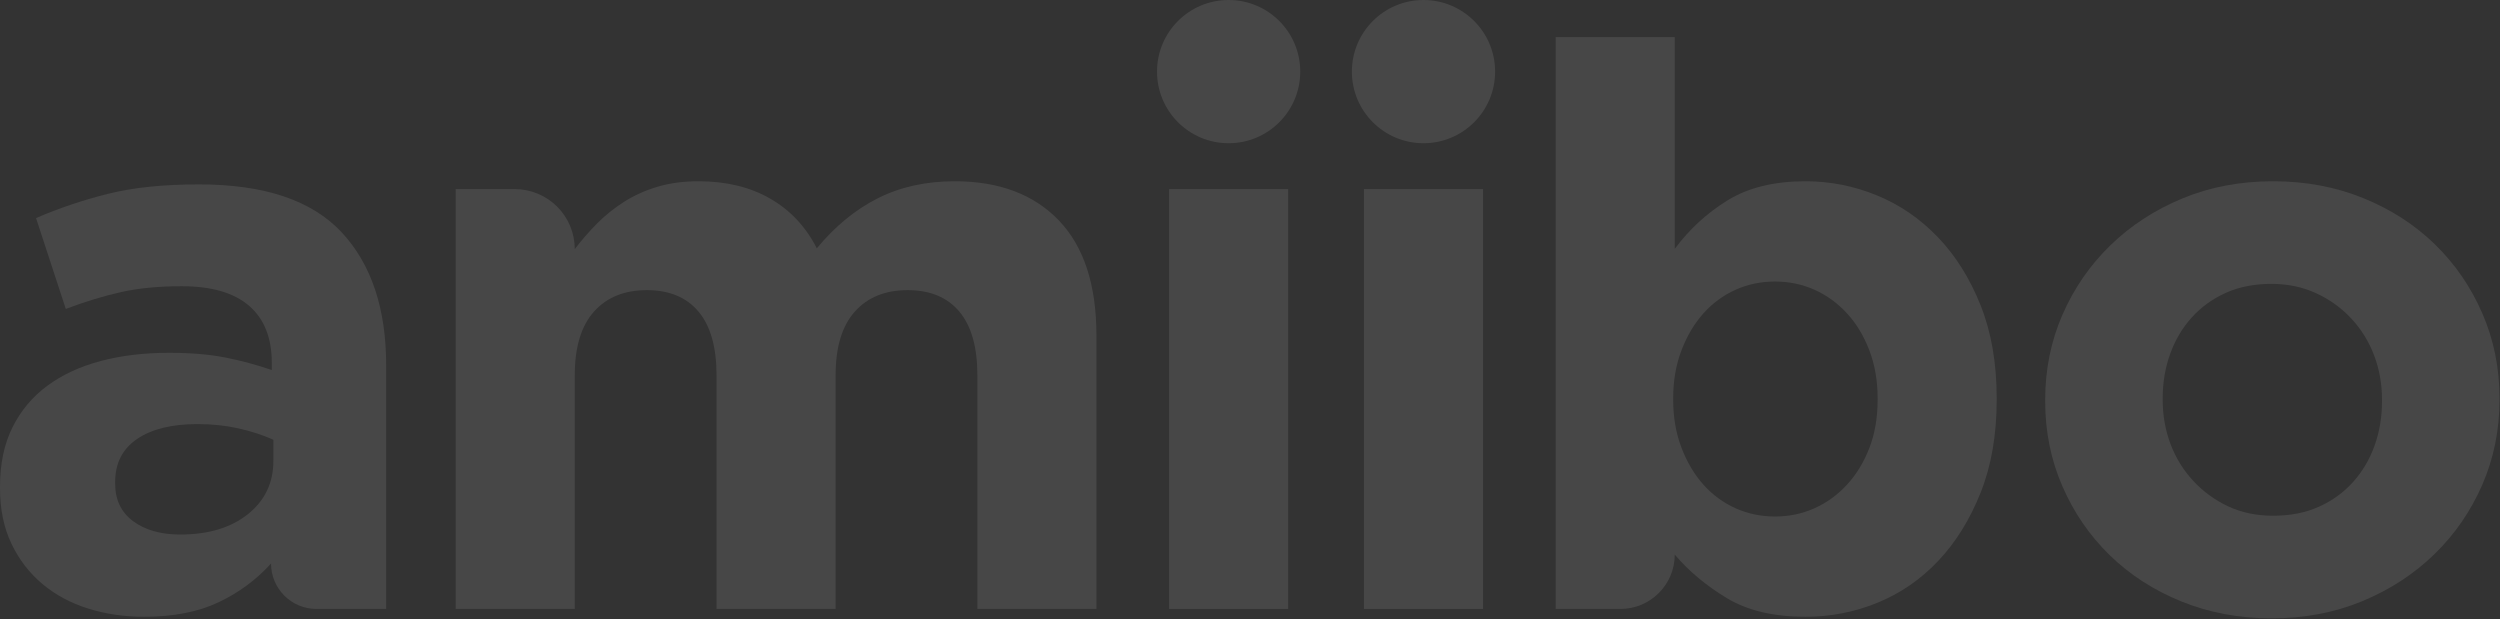 <?xml version="1.0" encoding="UTF-8" standalone="no"?><!DOCTYPE svg PUBLIC "-//W3C//DTD SVG 1.1//EN" "http://www.w3.org/Graphics/SVG/1.1/DTD/svg11.dtd"><svg width="100%" height="100%" viewBox="0 0 2621 649" version="1.1" xmlns="http://www.w3.org/2000/svg" xmlns:xlink="http://www.w3.org/1999/xlink" xml:space="preserve" xmlns:serif="http://www.serif.com/" style="fill-rule:evenodd;clip-rule:evenodd;stroke-linejoin:round;stroke-miterlimit:2;"><rect x="0" y="0" width="2621" height="649" fill="#333333" stroke="none"/><g opacity="0.1"><path d="M404.857,638.409l-0,-255.397c-0,-59.675 -15.603,-106.21 -46.809,-139.606c-31.206,-33.396 -81.026,-50.094 -149.46,-50.094c-37.229,0 -68.982,3.285 -95.261,9.855c-26.279,6.57 -51.462,15.055 -75.551,25.457l31.206,95.261c20.256,-7.665 39.555,-13.55 57.895,-17.656c18.34,-4.106 39.555,-6.159 63.644,-6.159c31.206,-0 54.747,6.843 70.624,20.53c15.877,13.687 23.815,33.67 23.815,59.948l0,7.391c-15.877,-5.474 -32.164,-9.854 -48.862,-13.139c-16.698,-3.285 -36.27,-4.927 -58.716,-4.927c-26.279,-0 -50.231,2.874 -71.856,8.622c-21.626,5.749 -40.24,14.372 -55.843,25.869c-15.603,11.497 -27.784,26.005 -36.544,43.524c-8.759,17.519 -13.139,38.323 -13.139,62.412l0,1.642c0,21.899 3.969,41.198 11.908,57.896c7.938,16.697 18.751,30.795 32.437,42.292c13.687,11.497 29.701,20.12 48.041,25.868c18.341,5.748 37.913,8.623 58.717,8.623c30.658,-0 56.663,-5.064 78.015,-15.193c21.351,-10.128 39.692,-23.678 55.021,-40.65l-0,0.004c-0,26.303 21.323,47.627 47.627,47.627c33.761,-0 73.091,-0 73.091,-0Zm-118.254,-155.209c-0,22.994 -8.897,41.608 -26.69,55.842c-17.793,14.234 -41.471,21.352 -71.035,21.352c-20.256,-0 -36.68,-4.654 -49.272,-13.961c-12.592,-9.307 -18.888,-22.446 -18.888,-39.418l-0,-1.642c-0,-19.71 7.665,-34.765 22.994,-45.167c15.329,-10.402 36.407,-15.603 63.233,-15.603c15.329,-0 29.701,1.505 43.114,4.517c13.413,3.011 25.594,6.98 36.544,11.907l-0,22.173Z" style="fill:#fff;fill-rule:nonzero;"/><path d="M1149.51,638.409l0,-286.603c0,-53.105 -13.139,-93.344 -39.418,-120.718c-26.278,-27.374 -62.685,-41.06 -109.221,-41.06c-30.111,-0 -56.937,5.928 -80.478,17.784c-23.542,11.856 -44.893,29.362 -64.055,52.519c-11.497,-22.609 -27.784,-39.978 -48.862,-52.108c-21.078,-12.13 -46.124,-18.195 -75.141,-18.195c-15.876,-0 -30.247,1.931 -43.113,5.793c-12.866,3.862 -24.5,9.102 -34.902,15.718c-10.402,6.617 -19.846,14.198 -28.331,22.744c-8.486,8.546 -16.288,17.506 -23.405,26.882l0,-0.003c0,-16.688 -6.629,-32.692 -18.429,-44.493c-11.801,-11.8 -27.805,-18.429 -44.494,-18.429c-31.034,-0 -61.901,-0 -61.901,-0l0,440.169l124.824,-0l0,-244.939c0,-29.495 6.707,-51.752 20.12,-66.769c13.413,-15.017 31.89,-22.525 55.432,-22.525c23.541,-0 41.608,7.508 54.199,22.525c12.592,15.017 18.888,37.274 18.888,66.769l0,244.939l124.824,-0l0,-244.939c0,-29.495 6.707,-51.752 20.12,-66.769c13.413,-15.017 31.89,-22.525 55.432,-22.525c23.541,-0 41.608,7.508 54.2,22.525c12.592,15.017 18.887,37.274 18.887,66.769l0,244.939l124.824,-0Z" style="fill:#fff;fill-rule:nonzero;"/><rect x="1225.69" y="198.24" width="124.824" height="440.169" style="fill:#fff;fill-rule:nonzero;"/><rect x="1429.98" y="198.24" width="124.824" height="440.169" style="fill:#fff;fill-rule:nonzero;"/><path d="M2093.33,419.145l0,-1.642c0,-36.681 -5.611,-69.119 -16.835,-97.314c-11.223,-28.194 -26.141,-52.01 -44.756,-71.445c-18.614,-19.435 -39.965,-34.08 -64.054,-43.935c-24.089,-9.854 -48.999,-14.781 -74.73,-14.781c-32.849,-0 -60.085,6.655 -81.711,19.965c-21.625,13.311 -40.102,30.287 -55.431,50.928l-0,-221.996l-124.824,-0l-0,599.484l67.853,-0c31.464,-0 56.971,-25.507 56.971,-56.971c-0,-0.001 -0,-0.001 -0,-0.001c14.781,17.382 32.985,32.592 54.61,45.629c21.625,13.036 49.136,19.555 82.532,19.555c26.279,-0 51.462,-4.928 75.551,-14.782c24.089,-9.855 45.304,-24.5 63.644,-43.935c18.34,-19.435 33.122,-43.25 44.345,-71.445c11.224,-28.195 16.835,-60.633 16.835,-97.314Zm-124.824,0c0,18.743 -2.874,35.554 -8.623,50.434c-5.748,14.88 -13.549,27.695 -23.404,38.443c-9.855,10.749 -21.215,19.016 -34.08,24.803c-12.866,5.787 -26.69,8.681 -41.471,8.681c-14.782,-0 -28.606,-2.894 -41.472,-8.681c-12.865,-5.787 -24.088,-14.054 -33.669,-24.803c-9.581,-10.748 -17.246,-23.699 -22.994,-38.853c-5.749,-15.154 -8.623,-31.829 -8.623,-50.024l0,-1.642c0,-18.195 2.874,-34.869 8.623,-50.023c5.748,-15.154 13.413,-28.105 22.994,-38.854c9.581,-10.748 20.804,-19.016 33.669,-24.803c12.866,-5.787 26.69,-8.68 41.472,-8.68c14.781,-0 28.605,2.893 41.471,8.68c12.865,5.787 24.225,14.055 34.08,24.803c9.855,10.749 17.656,23.7 23.404,38.854c5.749,15.154 8.623,31.828 8.623,50.023l0,1.642Z" style="fill:#fff;fill-rule:nonzero;"/><path d="M2620.48,419.145l0,-1.642c0,-31.754 -6.022,-61.454 -18.066,-89.101c-12.045,-27.648 -28.606,-51.737 -49.683,-72.267c-21.078,-20.53 -46.125,-36.681 -75.141,-48.451c-29.016,-11.771 -60.496,-17.656 -94.439,-17.656c-34.491,-0 -66.245,6.022 -95.261,18.066c-29.016,12.045 -54.2,28.469 -75.551,49.273c-21.352,20.804 -38.05,45.03 -50.094,72.677c-12.044,27.647 -18.067,57.348 -18.067,89.101l0,1.643c0,31.753 6.023,61.454 18.067,89.101c12.044,27.648 28.605,51.736 49.683,72.267c21.078,20.53 46.125,36.68 75.141,48.451c29.016,11.771 60.496,17.656 94.439,17.656c34.491,0 66.245,-6.022 95.261,-18.066c29.016,-12.045 54.2,-28.469 75.551,-49.273c21.351,-20.804 38.049,-45.03 50.094,-72.677c12.044,-27.648 18.066,-57.348 18.066,-89.102Zm-123.181,1.643c-0,16.424 -2.601,31.89 -7.802,46.398c-5.201,14.508 -12.728,27.237 -22.583,38.187c-9.854,10.949 -21.762,19.572 -35.723,25.868c-13.96,6.296 -29.974,9.444 -48.04,9.444c-17.52,-0 -33.259,-3.285 -47.22,-9.855c-13.961,-6.57 -26.142,-15.466 -36.544,-26.689c-10.402,-11.224 -18.34,-24.089 -23.815,-38.597c-5.475,-14.508 -8.212,-29.974 -8.212,-46.399l-0,-1.642c-0,-16.424 2.6,-31.89 7.801,-46.398c5.201,-14.509 12.729,-27.237 22.584,-38.187c9.854,-10.949 21.762,-19.572 35.722,-25.868c13.961,-6.296 29.975,-9.444 48.041,-9.444c16.972,0 32.575,3.285 46.809,9.855c14.235,6.569 26.553,15.466 36.955,26.689c10.402,11.223 18.34,24.089 23.815,38.597c5.475,14.508 8.212,29.974 8.212,46.398l-0,1.643Z" style="fill:#fff;fill-rule:nonzero;"/><g><circle cx="1288.1" cy="75.079" r="75.079" style="fill:#fff;"/><circle cx="1492.39" cy="75.079" r="75.079" style="fill:#fff;"/></g></g></svg>